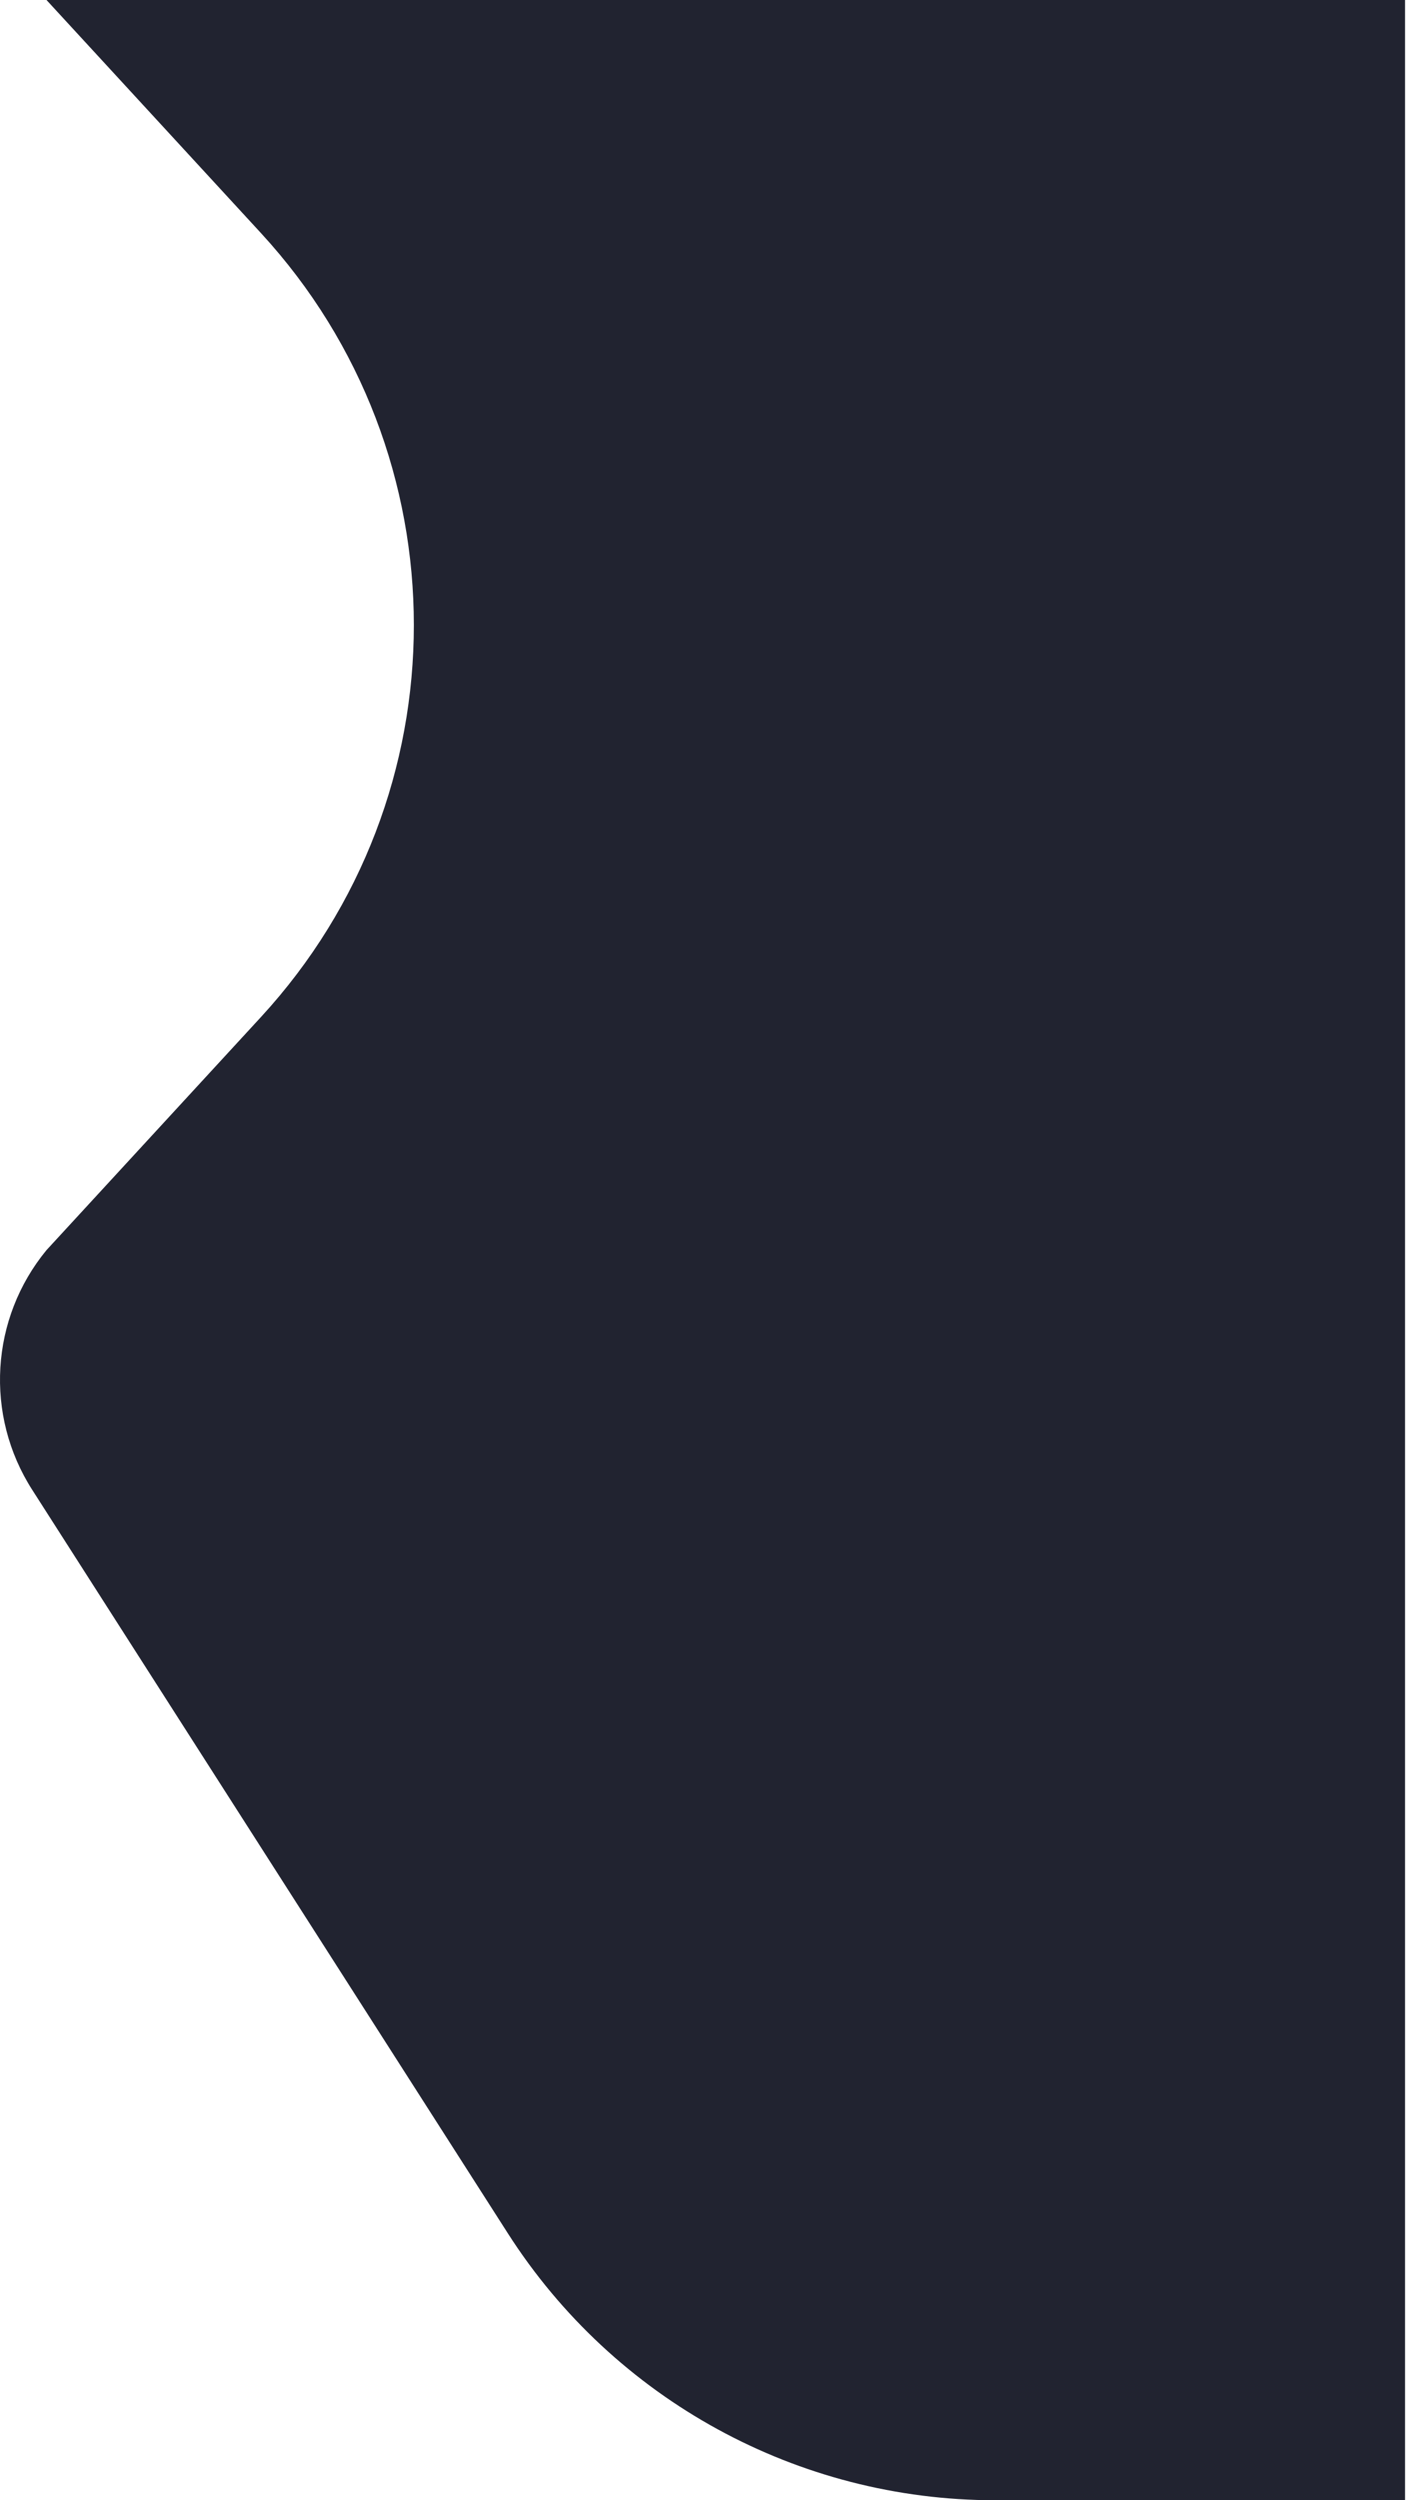 <svg width="1215" height="2160" viewBox="0 0 1215 2160" fill="none" xmlns="http://www.w3.org/2000/svg">
<path fill-rule="evenodd" clip-rule="evenodd" d="M1214.18 0H40.177L225.537 201.398C401.674 392.774 401.674 687.226 225.537 878.602L40.177 1080C-8.407 1139.02 -13.409 1222.62 27.793 1287.01L438.928 1929.5C530.828 2073.12 689.578 2160 860.081 2160H1214.18V1620V1080V0Z" fill="#212330"/>
</svg>
